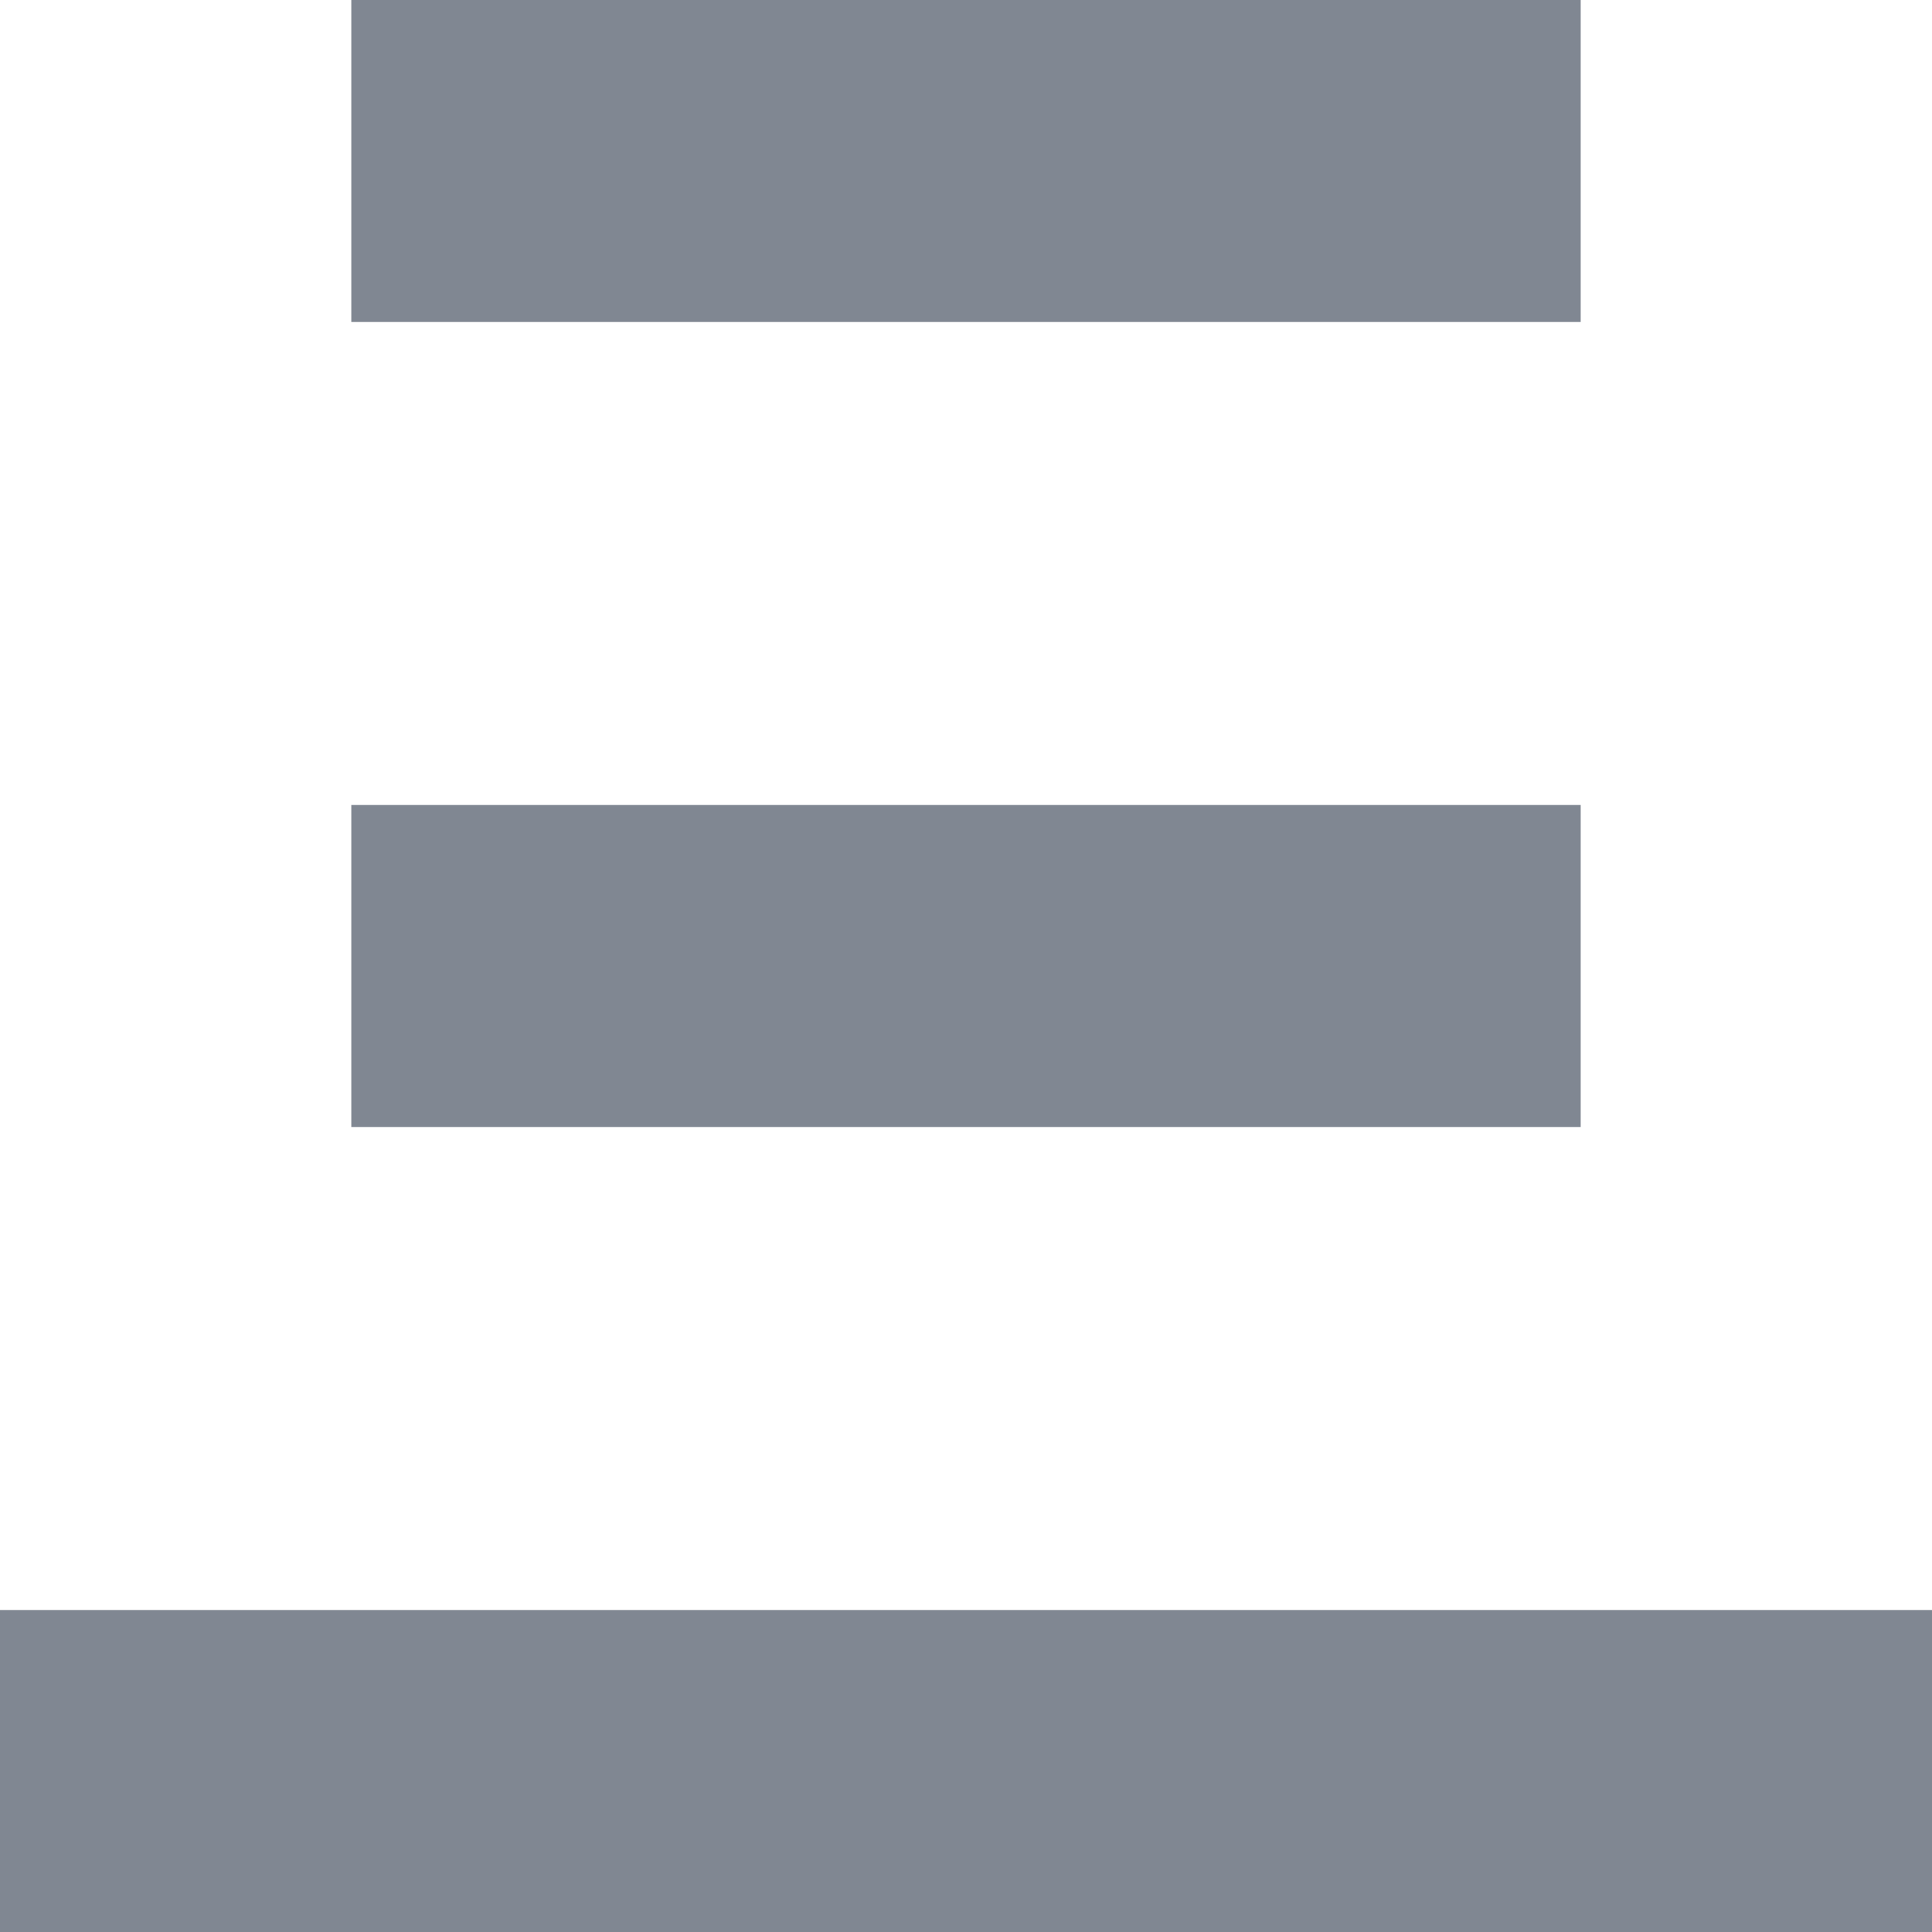 <svg xmlns="http://www.w3.org/2000/svg" width="12" height="12" fill="none" viewBox="0 0 12 12">
    <path fill="#808792" d="M12 10H0v2h12v-2zM9.818 0H2.182v2h7.636V0zM9.818 5H2.182v2h7.636V5z"/>
</svg>
